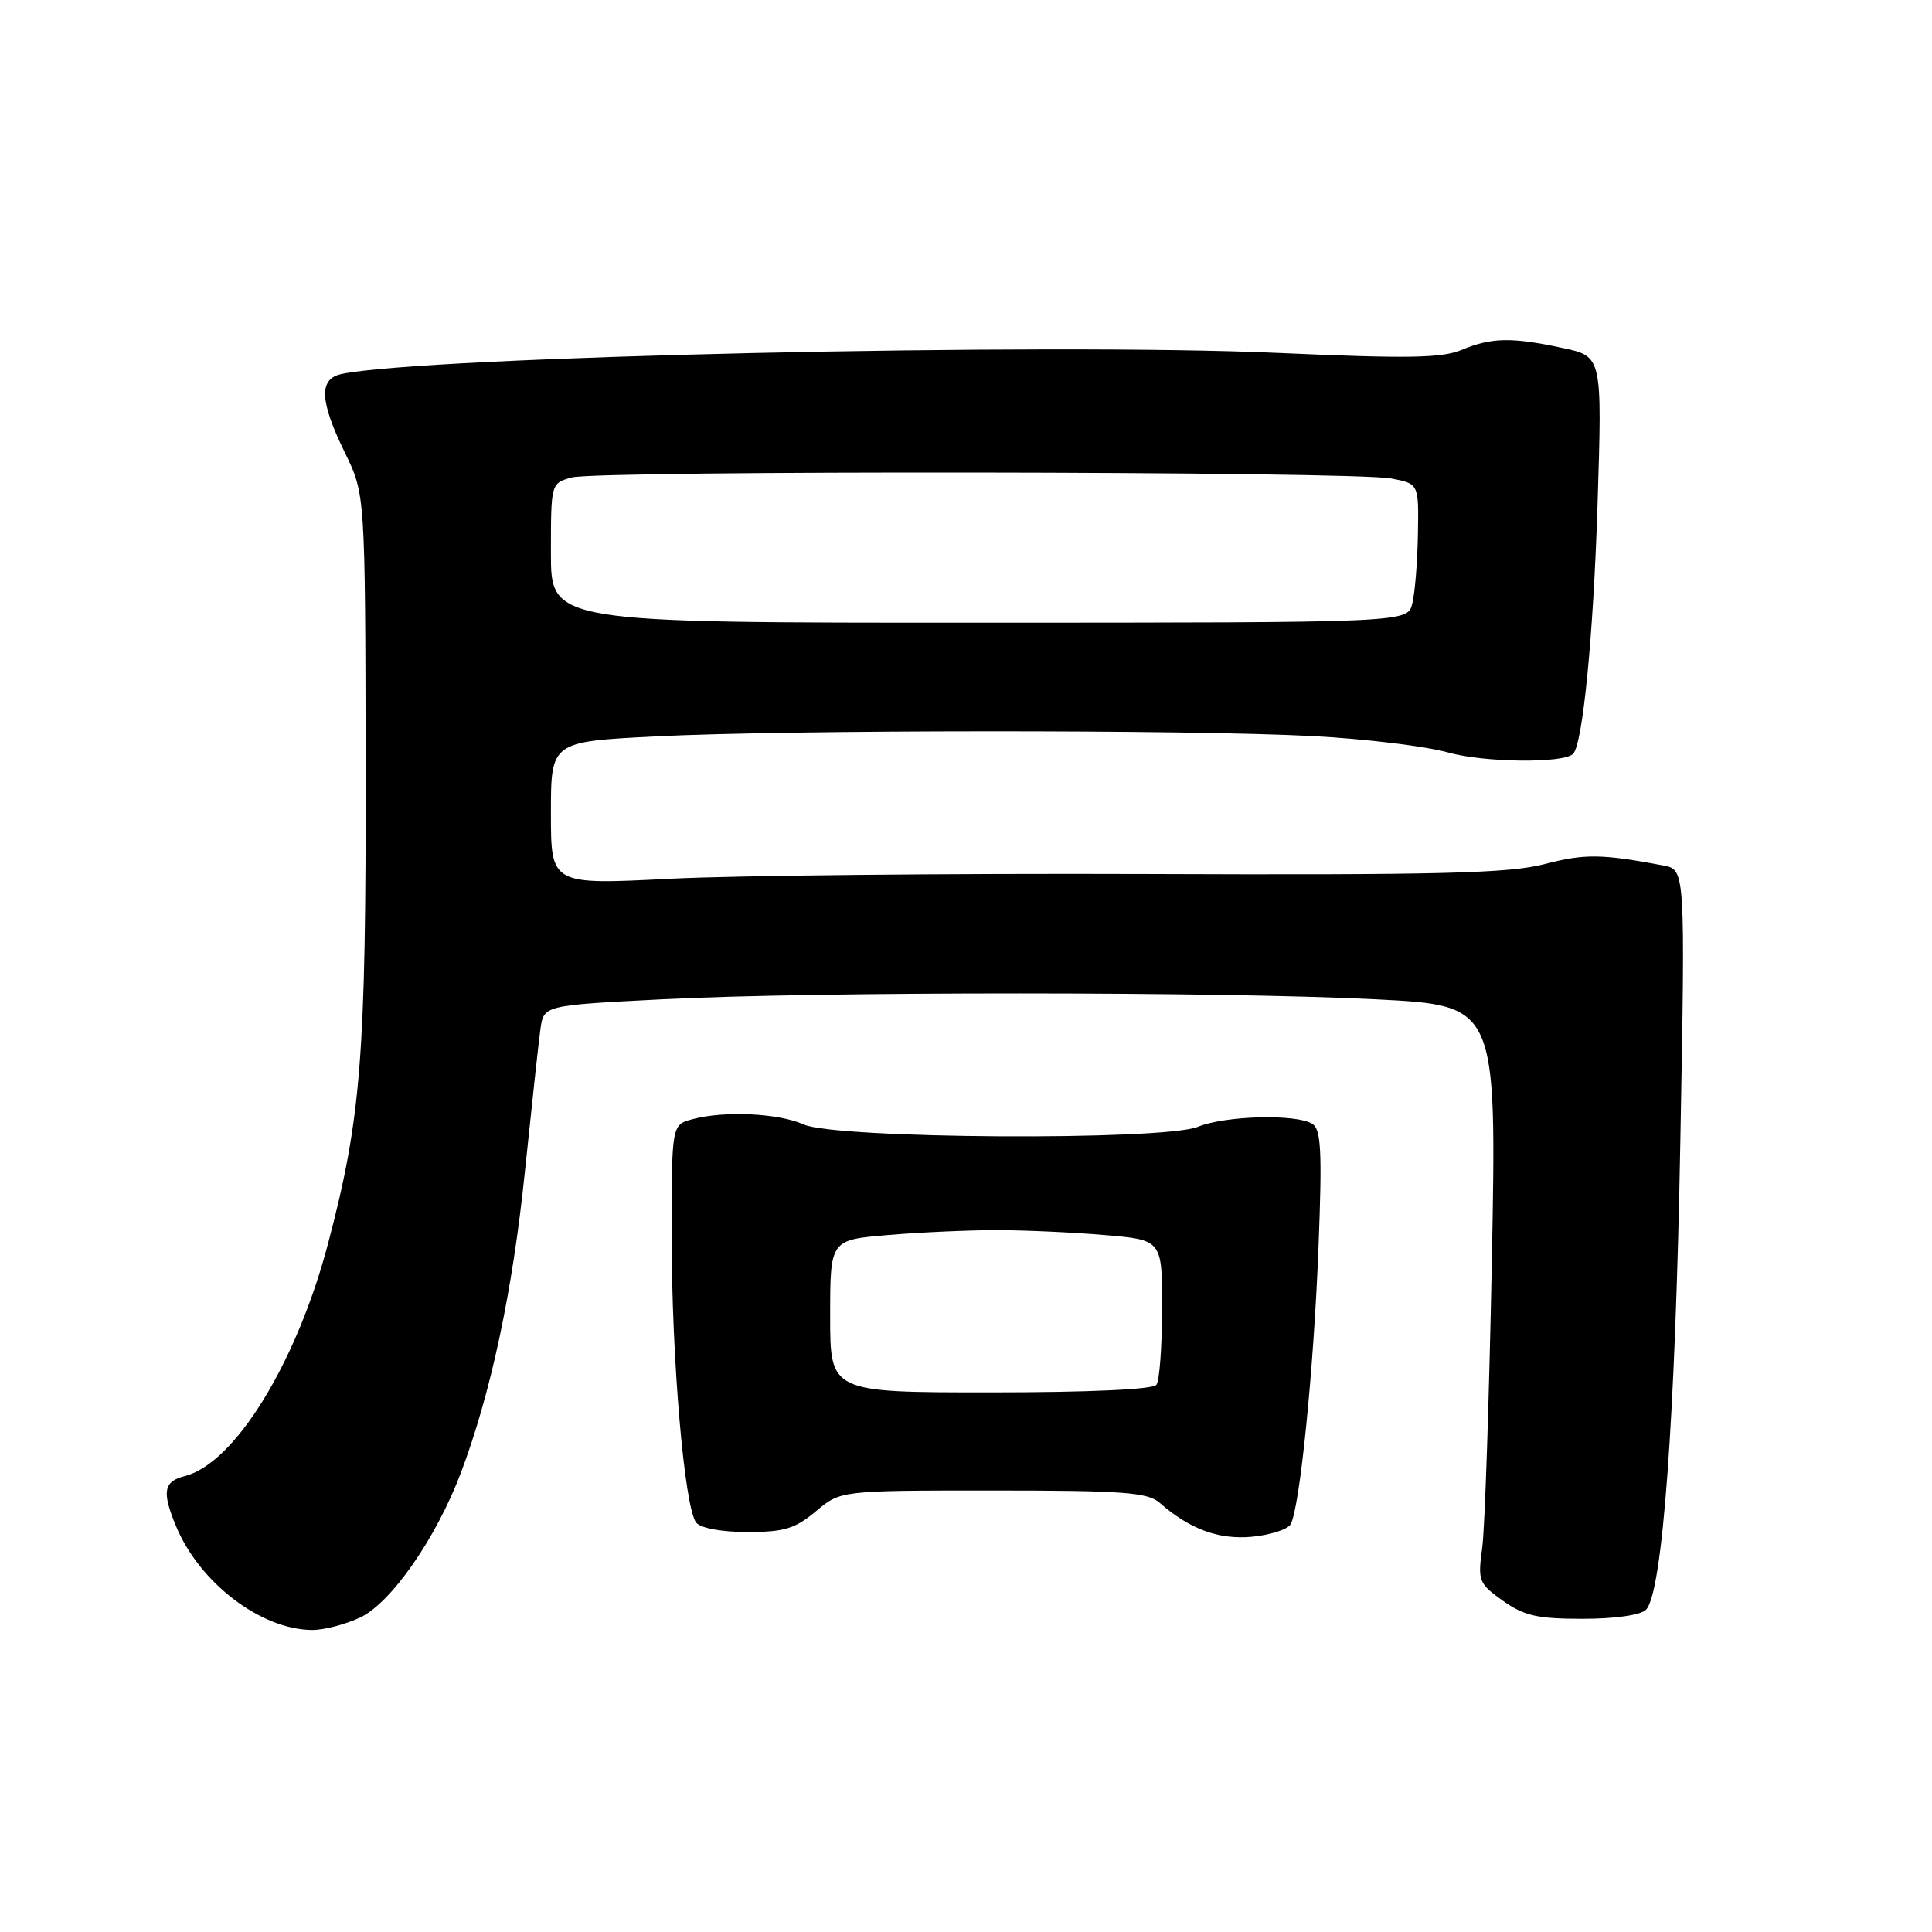 <?xml version="1.0" encoding="UTF-8" standalone="no"?>
<!DOCTYPE svg PUBLIC "-//W3C//DTD SVG 1.1//EN" "http://www.w3.org/Graphics/SVG/1.1/DTD/svg11.dtd" >
<svg xmlns="http://www.w3.org/2000/svg" xmlns:xlink="http://www.w3.org/1999/xlink" version="1.1" viewBox="0 0 256 256">
 <g >
 <path fill="currentColor"
d=" M 47.74 214.32 C 51.84 212.38 57.80 203.80 61.07 195.15 C 65.04 184.64 67.92 171.10 69.55 155.27 C 70.45 146.60 71.37 138.08 71.61 136.35 C 72.05 133.21 72.05 133.21 87.78 132.41 C 108.10 131.37 162.00 131.38 182.41 132.42 C 198.32 133.23 198.32 133.23 197.68 166.86 C 197.32 185.36 196.75 202.57 196.40 205.10 C 195.80 209.48 195.93 209.82 199.13 212.10 C 201.94 214.10 203.70 214.50 209.70 214.50 C 213.96 214.50 217.39 214.01 218.10 213.30 C 220.29 211.11 221.99 187.95 222.65 151.36 C 223.31 115.23 223.31 115.23 220.40 114.68 C 212.20 113.14 209.99 113.11 204.70 114.49 C 199.93 115.73 190.86 115.96 151.72 115.81 C 125.75 115.72 97.41 116.00 88.75 116.44 C 73.00 117.24 73.00 117.24 73.00 107.76 C 73.00 98.28 73.00 98.28 86.82 97.58 C 104.20 96.70 157.45 96.67 174.00 97.54 C 180.88 97.90 188.93 98.88 191.89 99.71 C 196.67 101.05 207.17 101.17 208.44 99.89 C 209.72 98.61 211.13 84.28 211.68 66.87 C 212.30 47.23 212.30 47.23 207.10 46.12 C 200.32 44.66 197.63 44.71 193.69 46.36 C 191.05 47.46 186.51 47.53 169.47 46.77 C 138.80 45.39 56.06 47.24 45.25 49.56 C 42.22 50.20 42.35 53.13 45.71 60.00 C 48.39 65.50 48.39 65.50 48.45 101.50 C 48.50 139.90 47.86 148.10 43.49 164.70 C 39.32 180.58 31.10 193.93 24.48 195.59 C 21.66 196.30 21.43 197.69 23.35 202.28 C 26.48 209.76 34.58 215.93 41.35 215.98 C 42.92 215.99 45.79 215.24 47.74 214.32 Z  M 170.99 202.01 C 172.21 200.03 174.08 181.58 174.71 165.15 C 175.20 152.59 175.05 149.65 173.90 148.92 C 171.79 147.58 162.37 147.82 158.72 149.31 C 154.12 151.17 110.75 150.91 106.50 149.00 C 103.17 147.50 95.98 147.16 91.75 148.30 C 89.00 149.04 89.00 149.04 89.00 163.77 C 88.99 180.01 90.69 199.80 92.25 201.75 C 92.84 202.49 95.60 203.00 99.05 203.00 C 103.91 203.00 105.37 202.56 108.11 200.25 C 111.38 197.50 111.38 197.50 131.59 197.50 C 148.81 197.50 152.06 197.74 153.65 199.12 C 157.63 202.62 161.48 204.03 165.87 203.63 C 168.28 203.40 170.58 202.67 170.99 202.01 Z  M 73.00 73.28 C 73.00 64.05 73.00 64.04 75.75 63.27 C 79.14 62.32 179.21 62.44 184.32 63.40 C 188.00 64.09 188.00 64.09 187.88 70.80 C 187.82 74.48 187.48 78.62 187.13 80.00 C 186.50 82.50 186.50 82.50 129.75 82.51 C 73.00 82.52 73.00 82.52 73.00 73.28 Z  M 110.00 174.40 C 110.00 164.29 110.00 164.29 117.65 163.65 C 121.86 163.29 128.32 163.00 132.00 163.00 C 135.68 163.00 142.14 163.29 146.35 163.65 C 154.00 164.29 154.00 164.29 153.98 173.40 C 153.98 178.40 153.64 182.95 153.23 183.50 C 152.78 184.11 144.26 184.50 131.25 184.50 C 110.00 184.50 110.00 184.50 110.00 174.40 Z "/>
</g>
</svg>